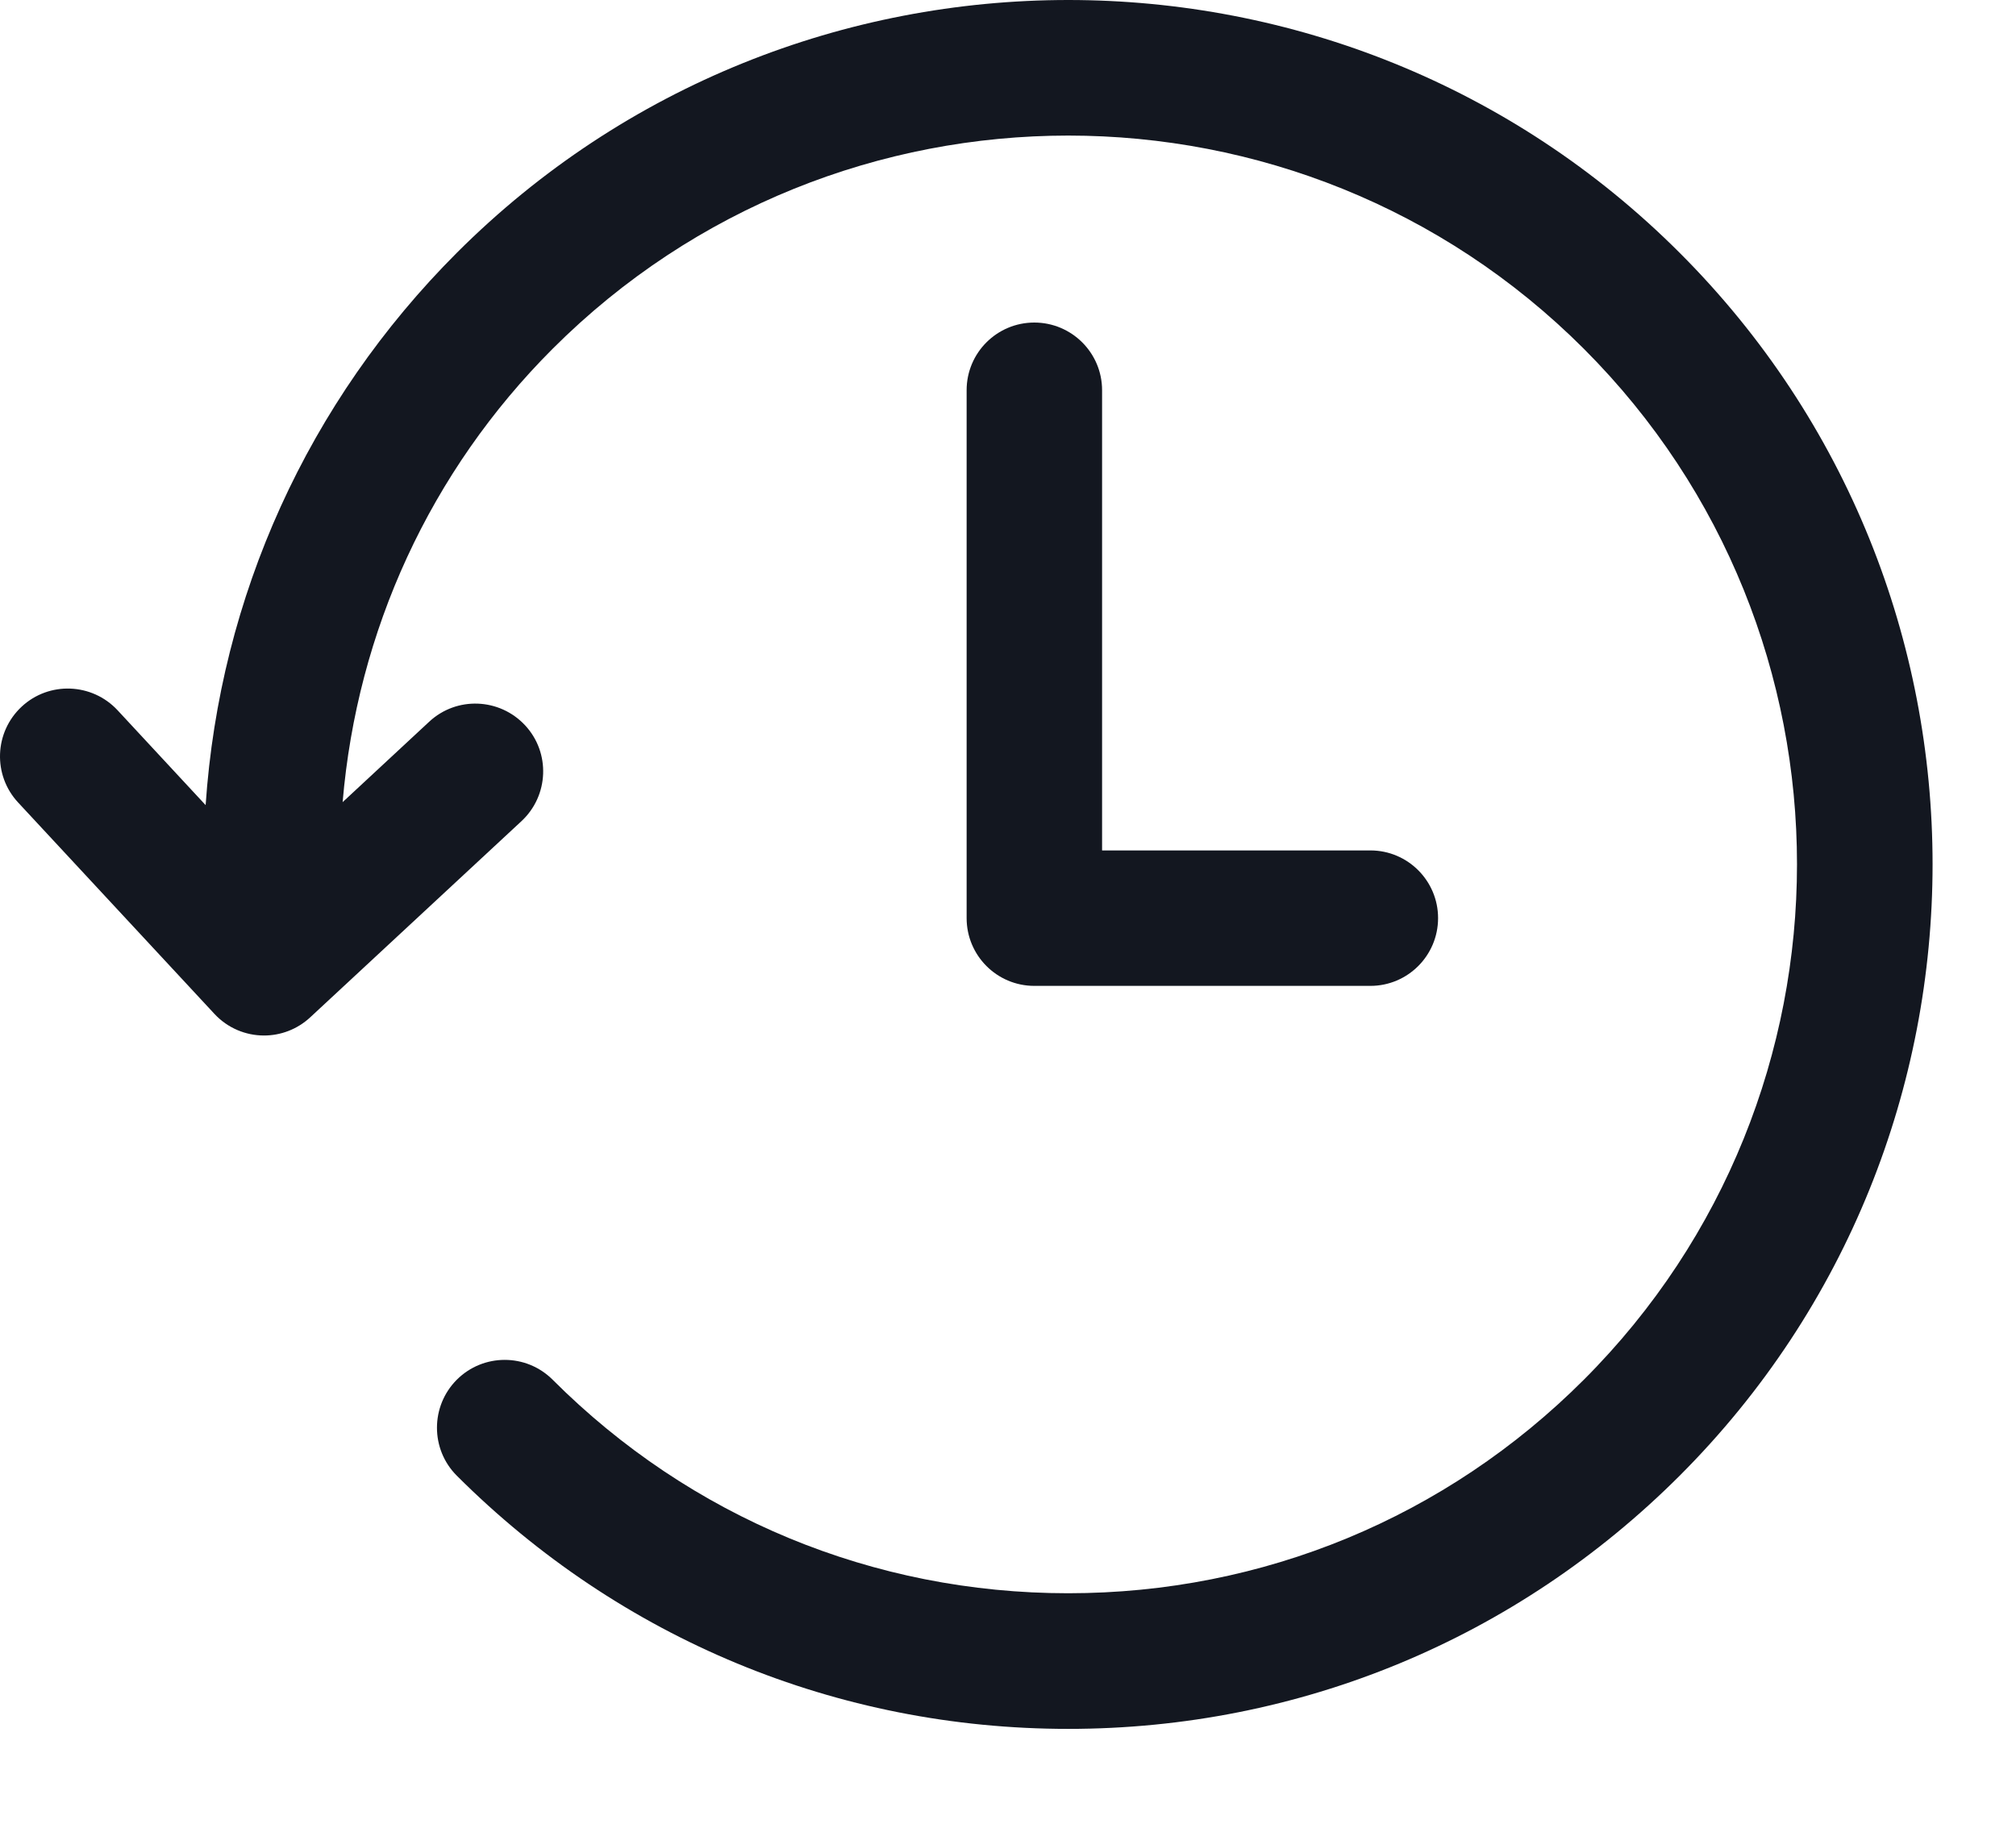 <svg width="21" height="19" viewBox="0 0 21 19" fill="none" xmlns="http://www.w3.org/2000/svg">
<path d="M14.275 8.859L11.48 8.859V4.065C11.48 3.675 11.163 3.36 10.774 3.36C10.385 3.36 10.069 3.675 10.069 4.065V9.564C10.069 9.954 10.385 10.27 10.774 10.27H14.275C14.664 10.27 14.98 9.954 14.98 9.564C14.98 9.175 14.664 8.859 14.275 8.859V8.859Z" fill="#131720"/>
<path d="M17.497 2.634C13.986 -0.878 8.271 -0.878 4.758 2.634C3.209 4.184 2.289 6.213 2.142 8.387L1.224 7.398C0.958 7.113 0.511 7.096 0.226 7.361C-0.06 7.627 -0.077 8.074 0.189 8.36L2.233 10.561C2.372 10.711 2.561 10.787 2.75 10.787C2.922 10.787 3.095 10.724 3.231 10.598L5.432 8.554C5.718 8.288 5.735 7.841 5.47 7.556C5.204 7.27 4.757 7.252 4.471 7.518L3.569 8.356C3.72 6.572 4.481 4.909 5.757 3.633C8.719 0.672 13.537 0.672 16.498 3.633C19.459 6.594 19.459 11.412 16.498 14.373C15.064 15.807 13.156 16.597 11.127 16.597C9.1 16.597 7.192 15.808 5.757 14.373C5.481 14.097 5.034 14.097 4.758 14.373C4.483 14.649 4.483 15.097 4.758 15.372C6.461 17.073 8.722 18.01 11.128 18.01C13.534 18.01 15.795 17.073 17.497 15.372C21.009 11.86 21.009 6.145 17.497 2.634L17.497 2.634Z" fill="#131720"/>
</svg>
